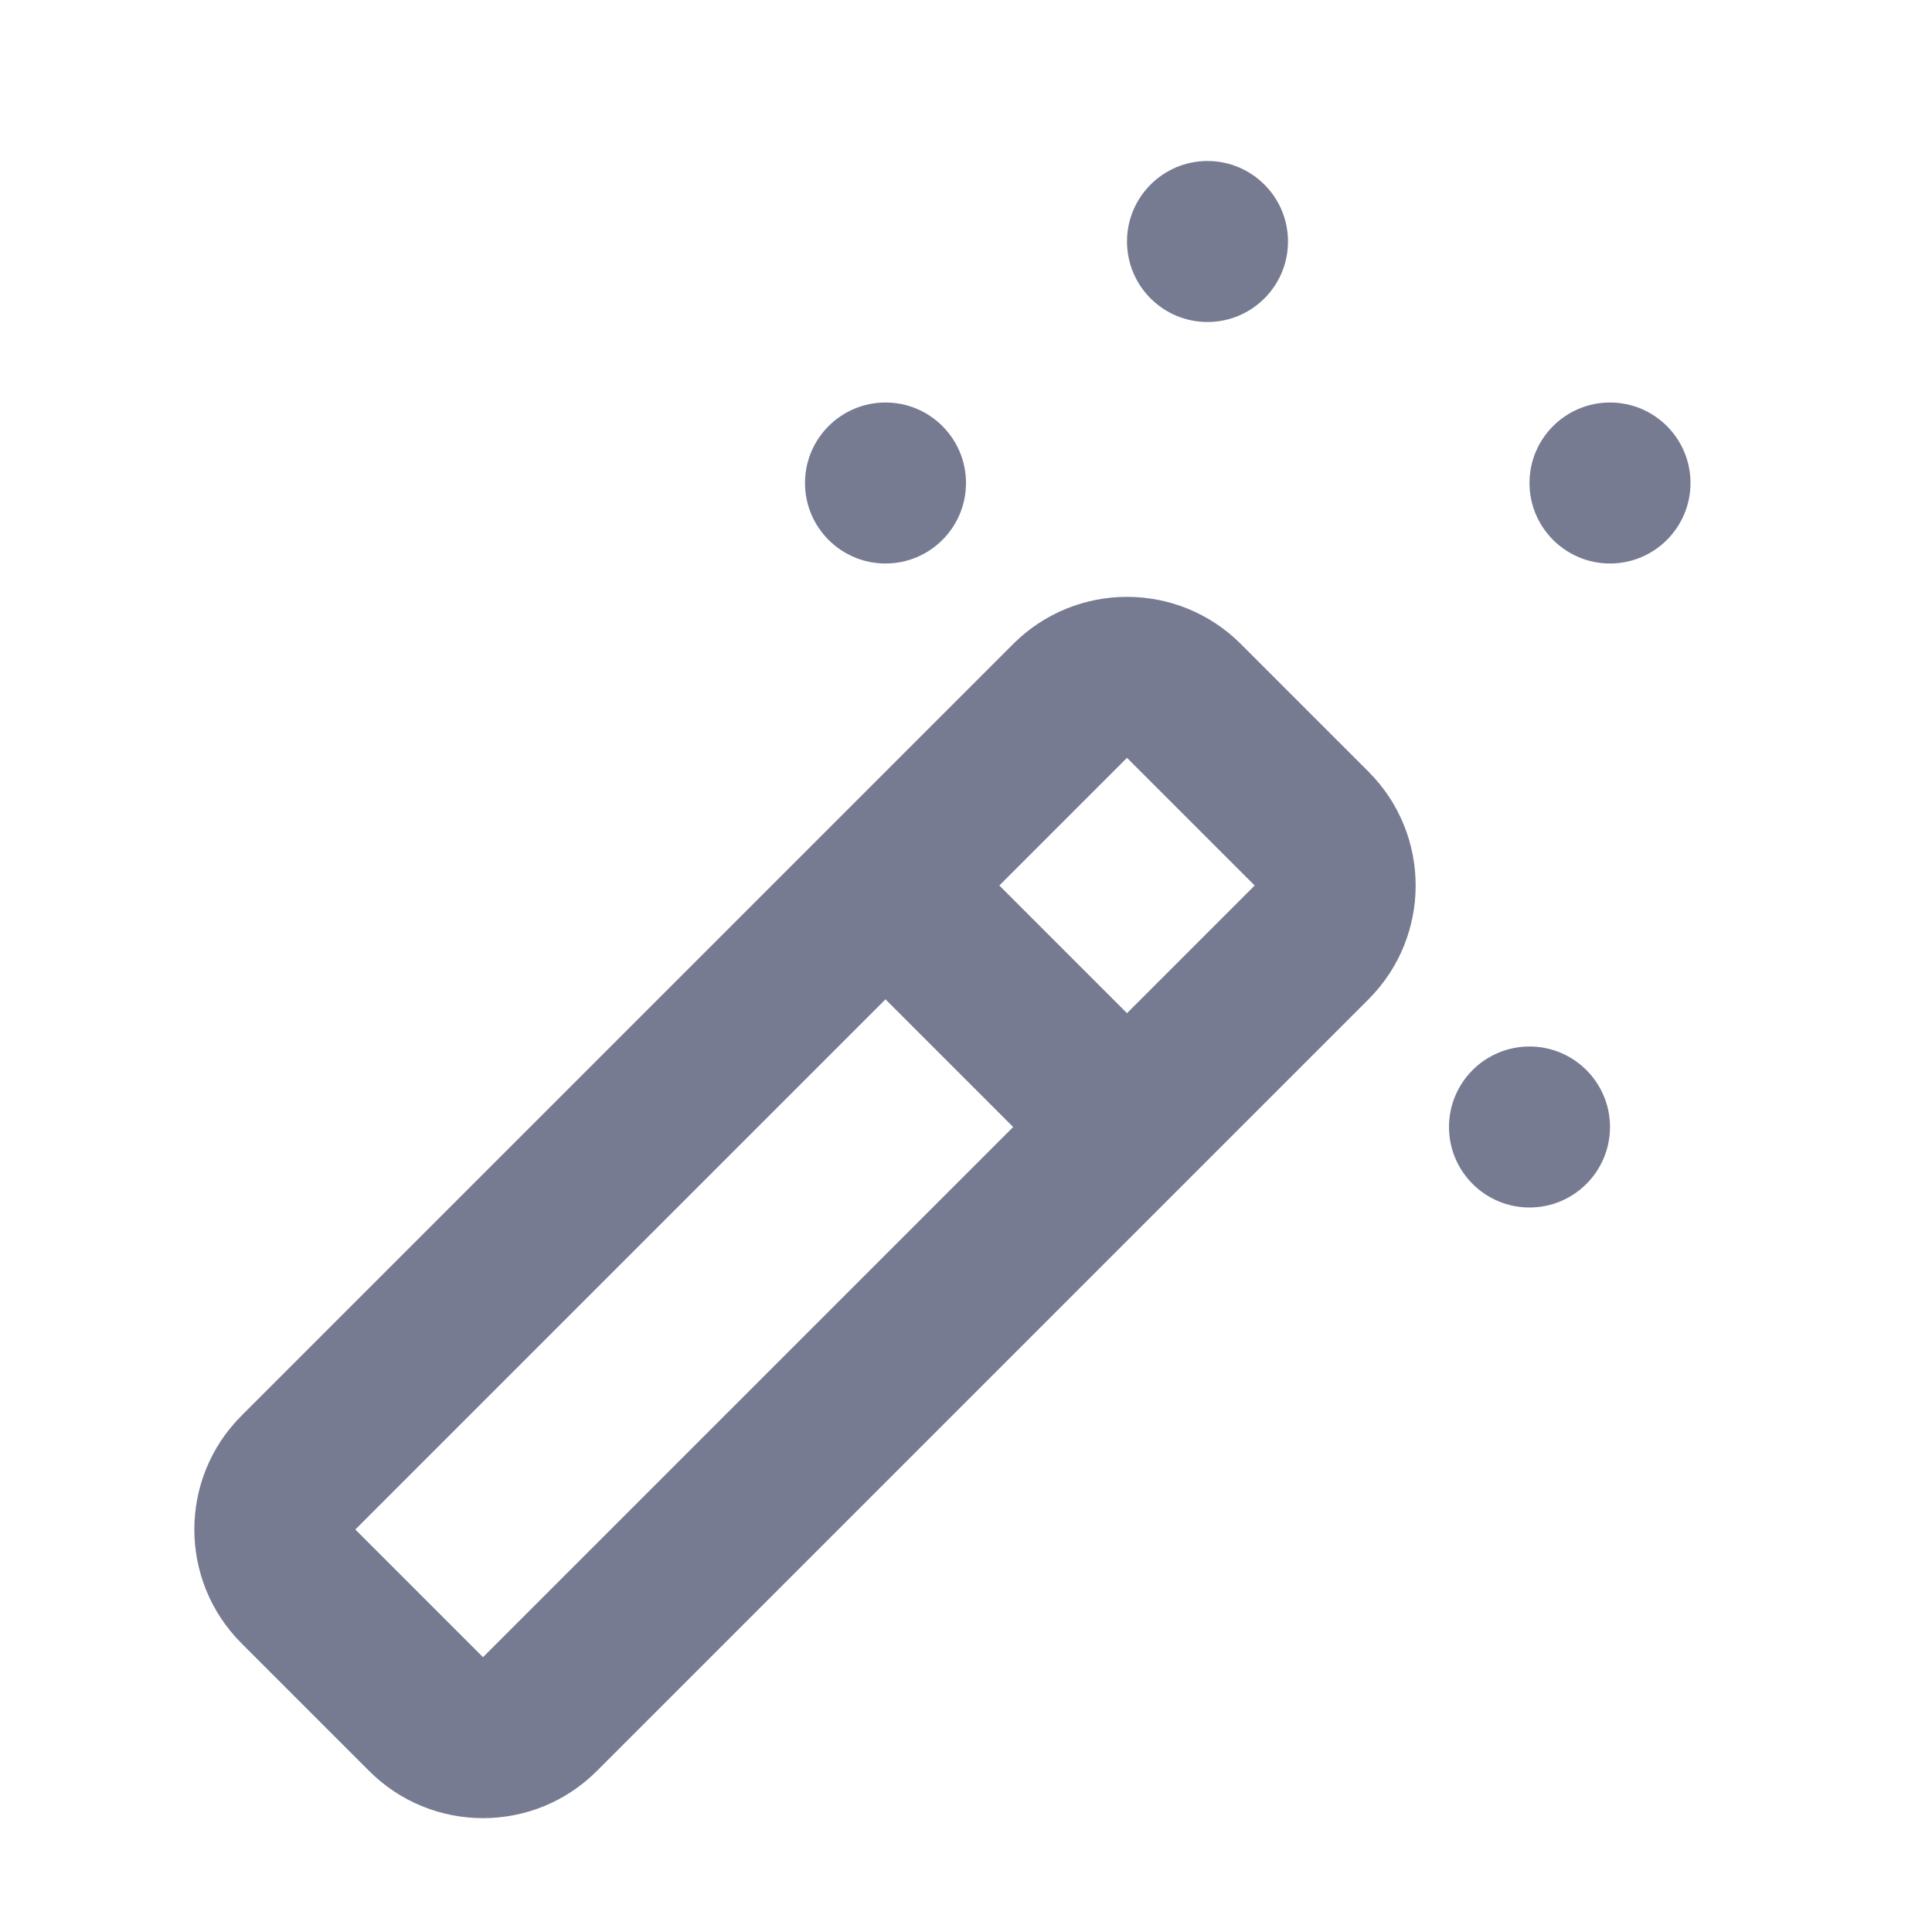 <svg width="24" height="24" viewBox="0 0 24 24" fill="none" xmlns="http://www.w3.org/2000/svg">
<path fill-rule="evenodd" clip-rule="evenodd" d="M15 4C14.448 4 14 3.552 14 3C14 2.448 14.448 2 15 2C15.552 2 16 2.448 16 3C16 3.552 15.552 4 15 4Z" fill="#777B92"/>
<path fill-rule="evenodd" clip-rule="evenodd" d="M21 6C21 6.552 20.552 7 20 7C19.448 7 19 6.552 19 6C19 5.448 19.448 5 20 5C20.552 5 21 5.448 21 6Z" fill="#777B92"/>
<path fill-rule="evenodd" clip-rule="evenodd" d="M15.414 8L17 9.586C17.781 10.367 17.781 11.633 17 12.414L14.719 14.695L14.707 14.707L14.695 14.719L7.414 22C6.633 22.781 5.367 22.781 4.586 22L3 20.414C2.219 19.633 2.219 18.367 3 17.586L12.586 8C13.367 7.219 14.633 7.219 15.414 8ZM14 12.586L15.586 11L14 9.414L12.414 11L14 12.586ZM11 12.414L4.414 19L6 20.586L12.586 14L11 12.414Z" fill="#777B92"/>
<path fill-rule="evenodd" clip-rule="evenodd" d="M12 6C12 6.552 11.552 7 11 7C10.448 7 10 6.552 10 6C10 5.448 10.448 5 11 5C11.552 5 12 5.448 12 6Z" fill="#777B92"/>
<path fill-rule="evenodd" clip-rule="evenodd" d="M19 15C18.448 15 18 14.552 18 14C18 13.448 18.448 13 19 13C19.552 13 20 13.448 20 14C20 14.552 19.552 15 19 15Z" fill="#777B92"/>
</svg>
